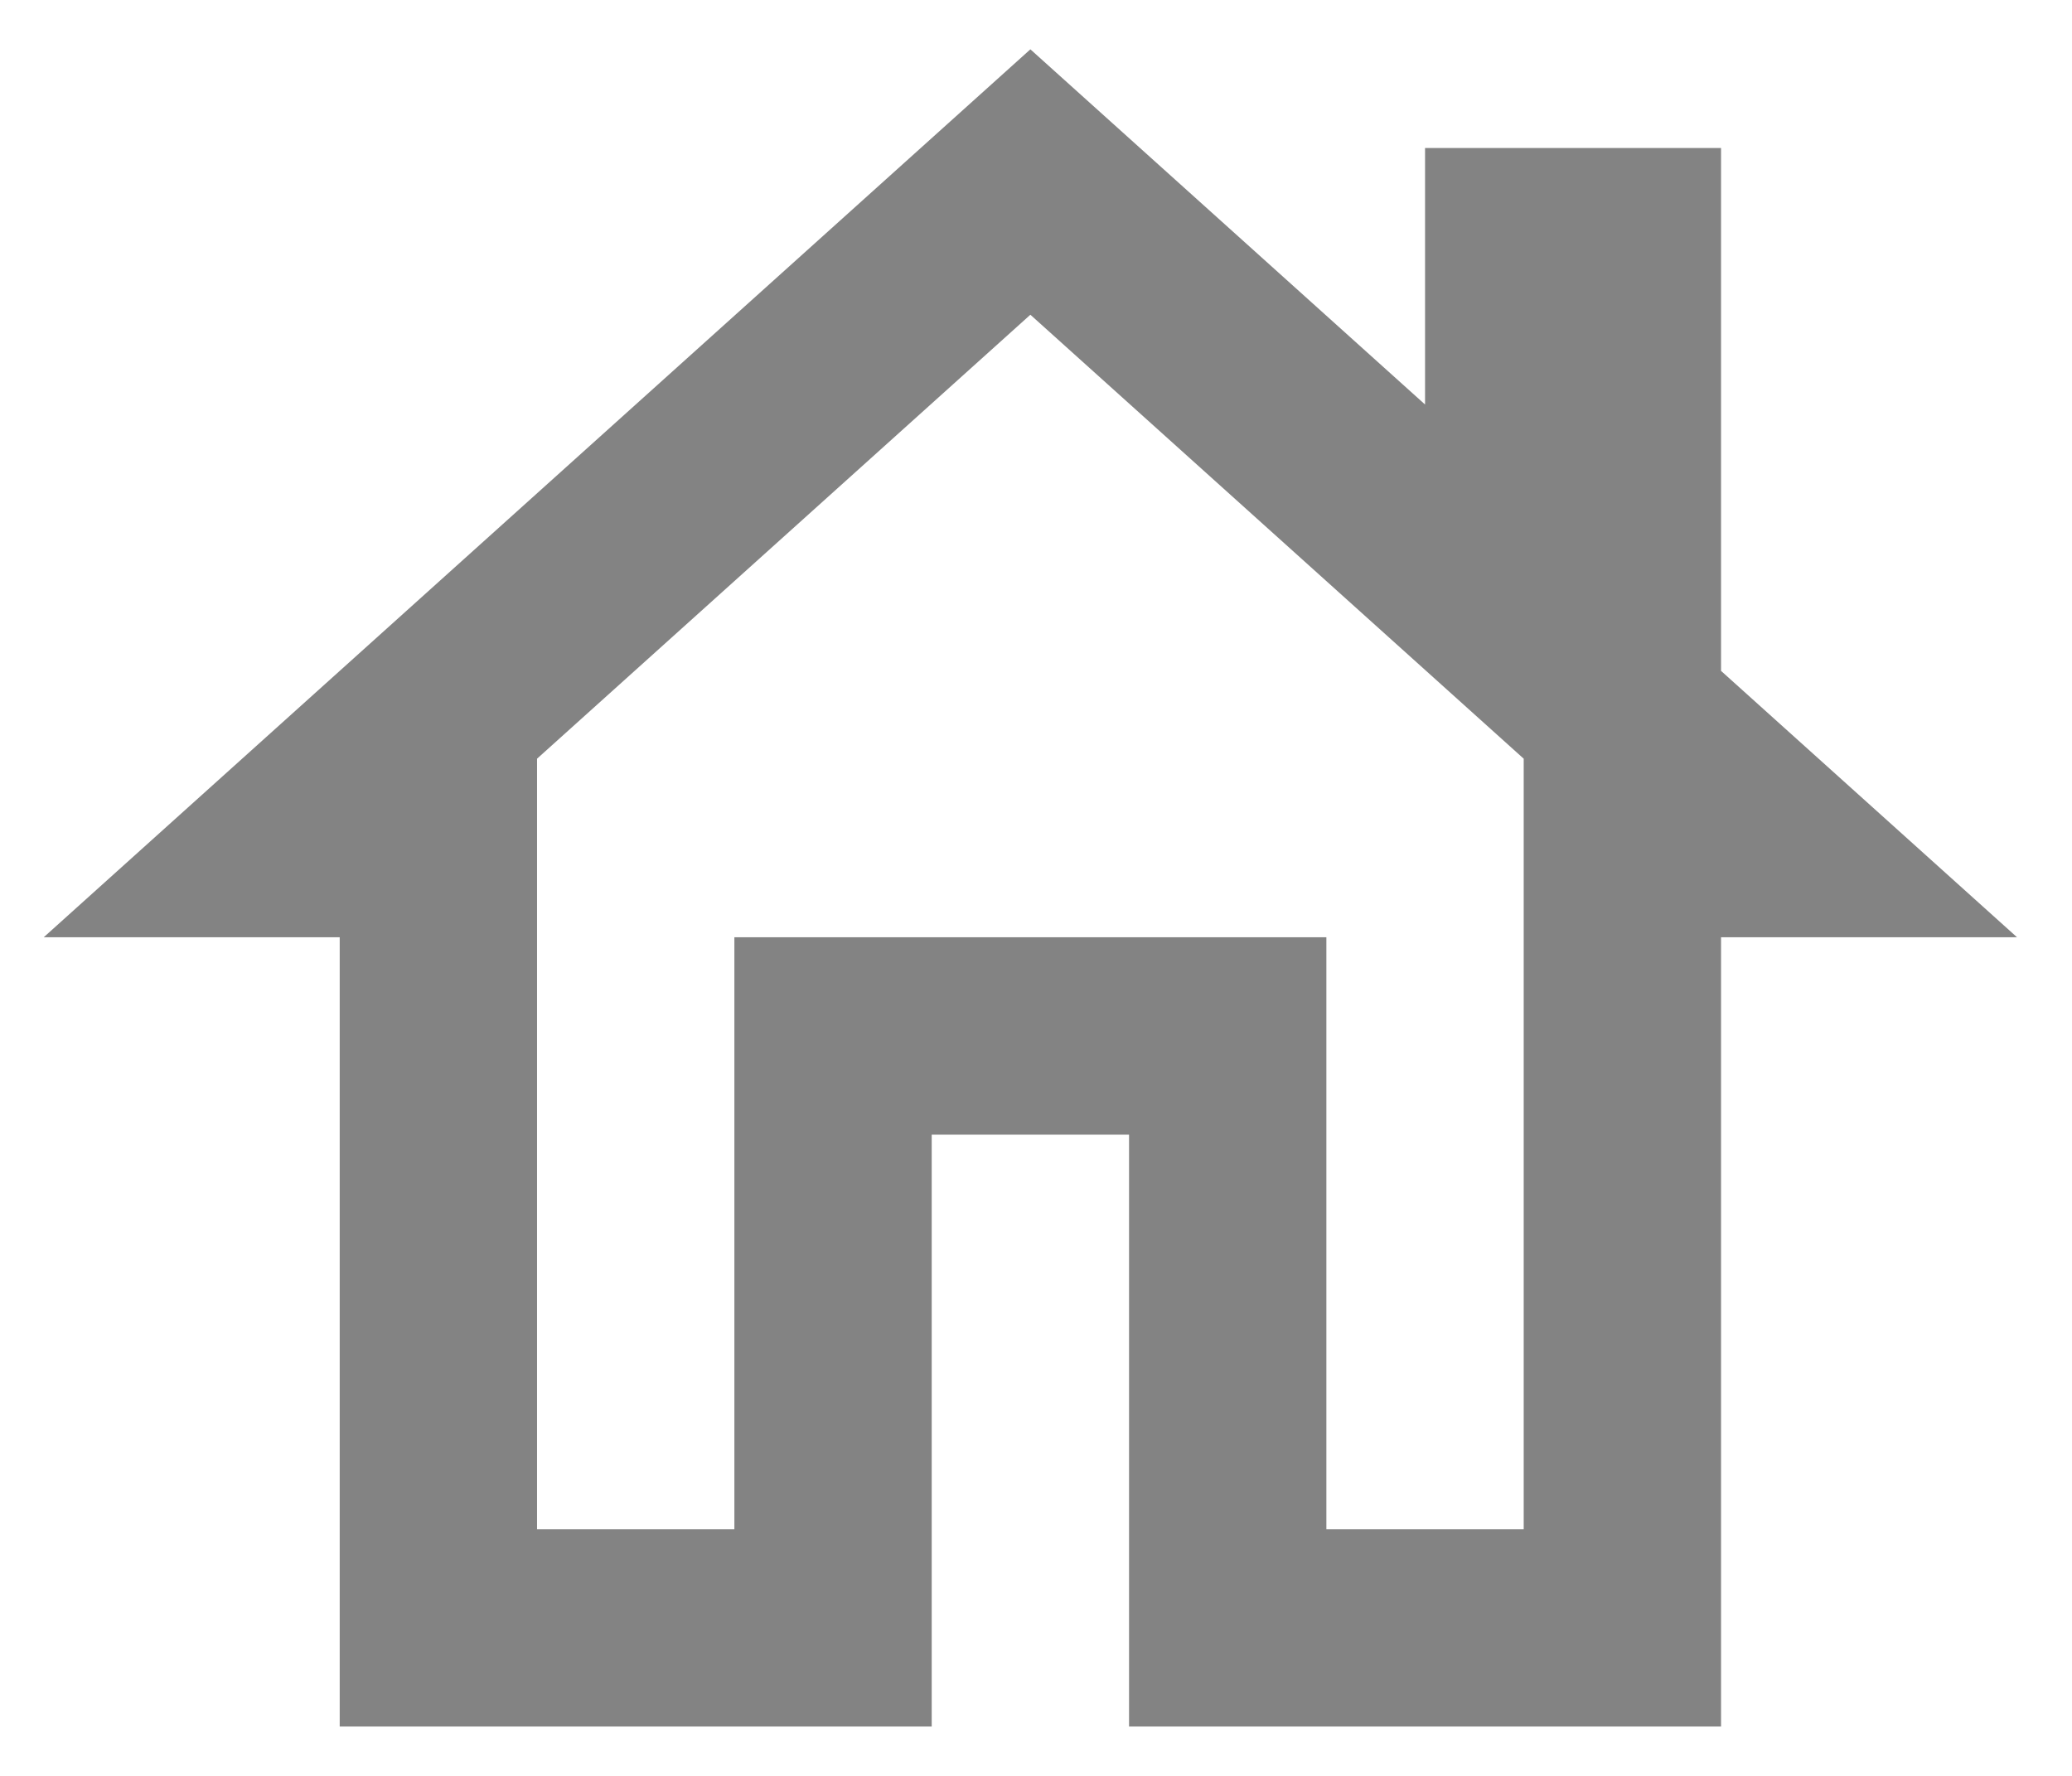 <svg xmlns="http://www.w3.org/2000/svg" width="21" height="18" viewBox="0 0 21 18" fill="none">
<path d="M17.443 6.8V1.5H14.443V4.1L10.443 0.5L0.443 9.5H3.443V17.5H9.443V11.5H11.443V17.5H17.443V9.5H20.443L17.443 6.8ZM15.443 15.5H13.443V9.5H7.443V15.5H5.443V7.69L10.443 3.19L15.443 7.69V15.5Z" fill="#838383"/>
</svg>
